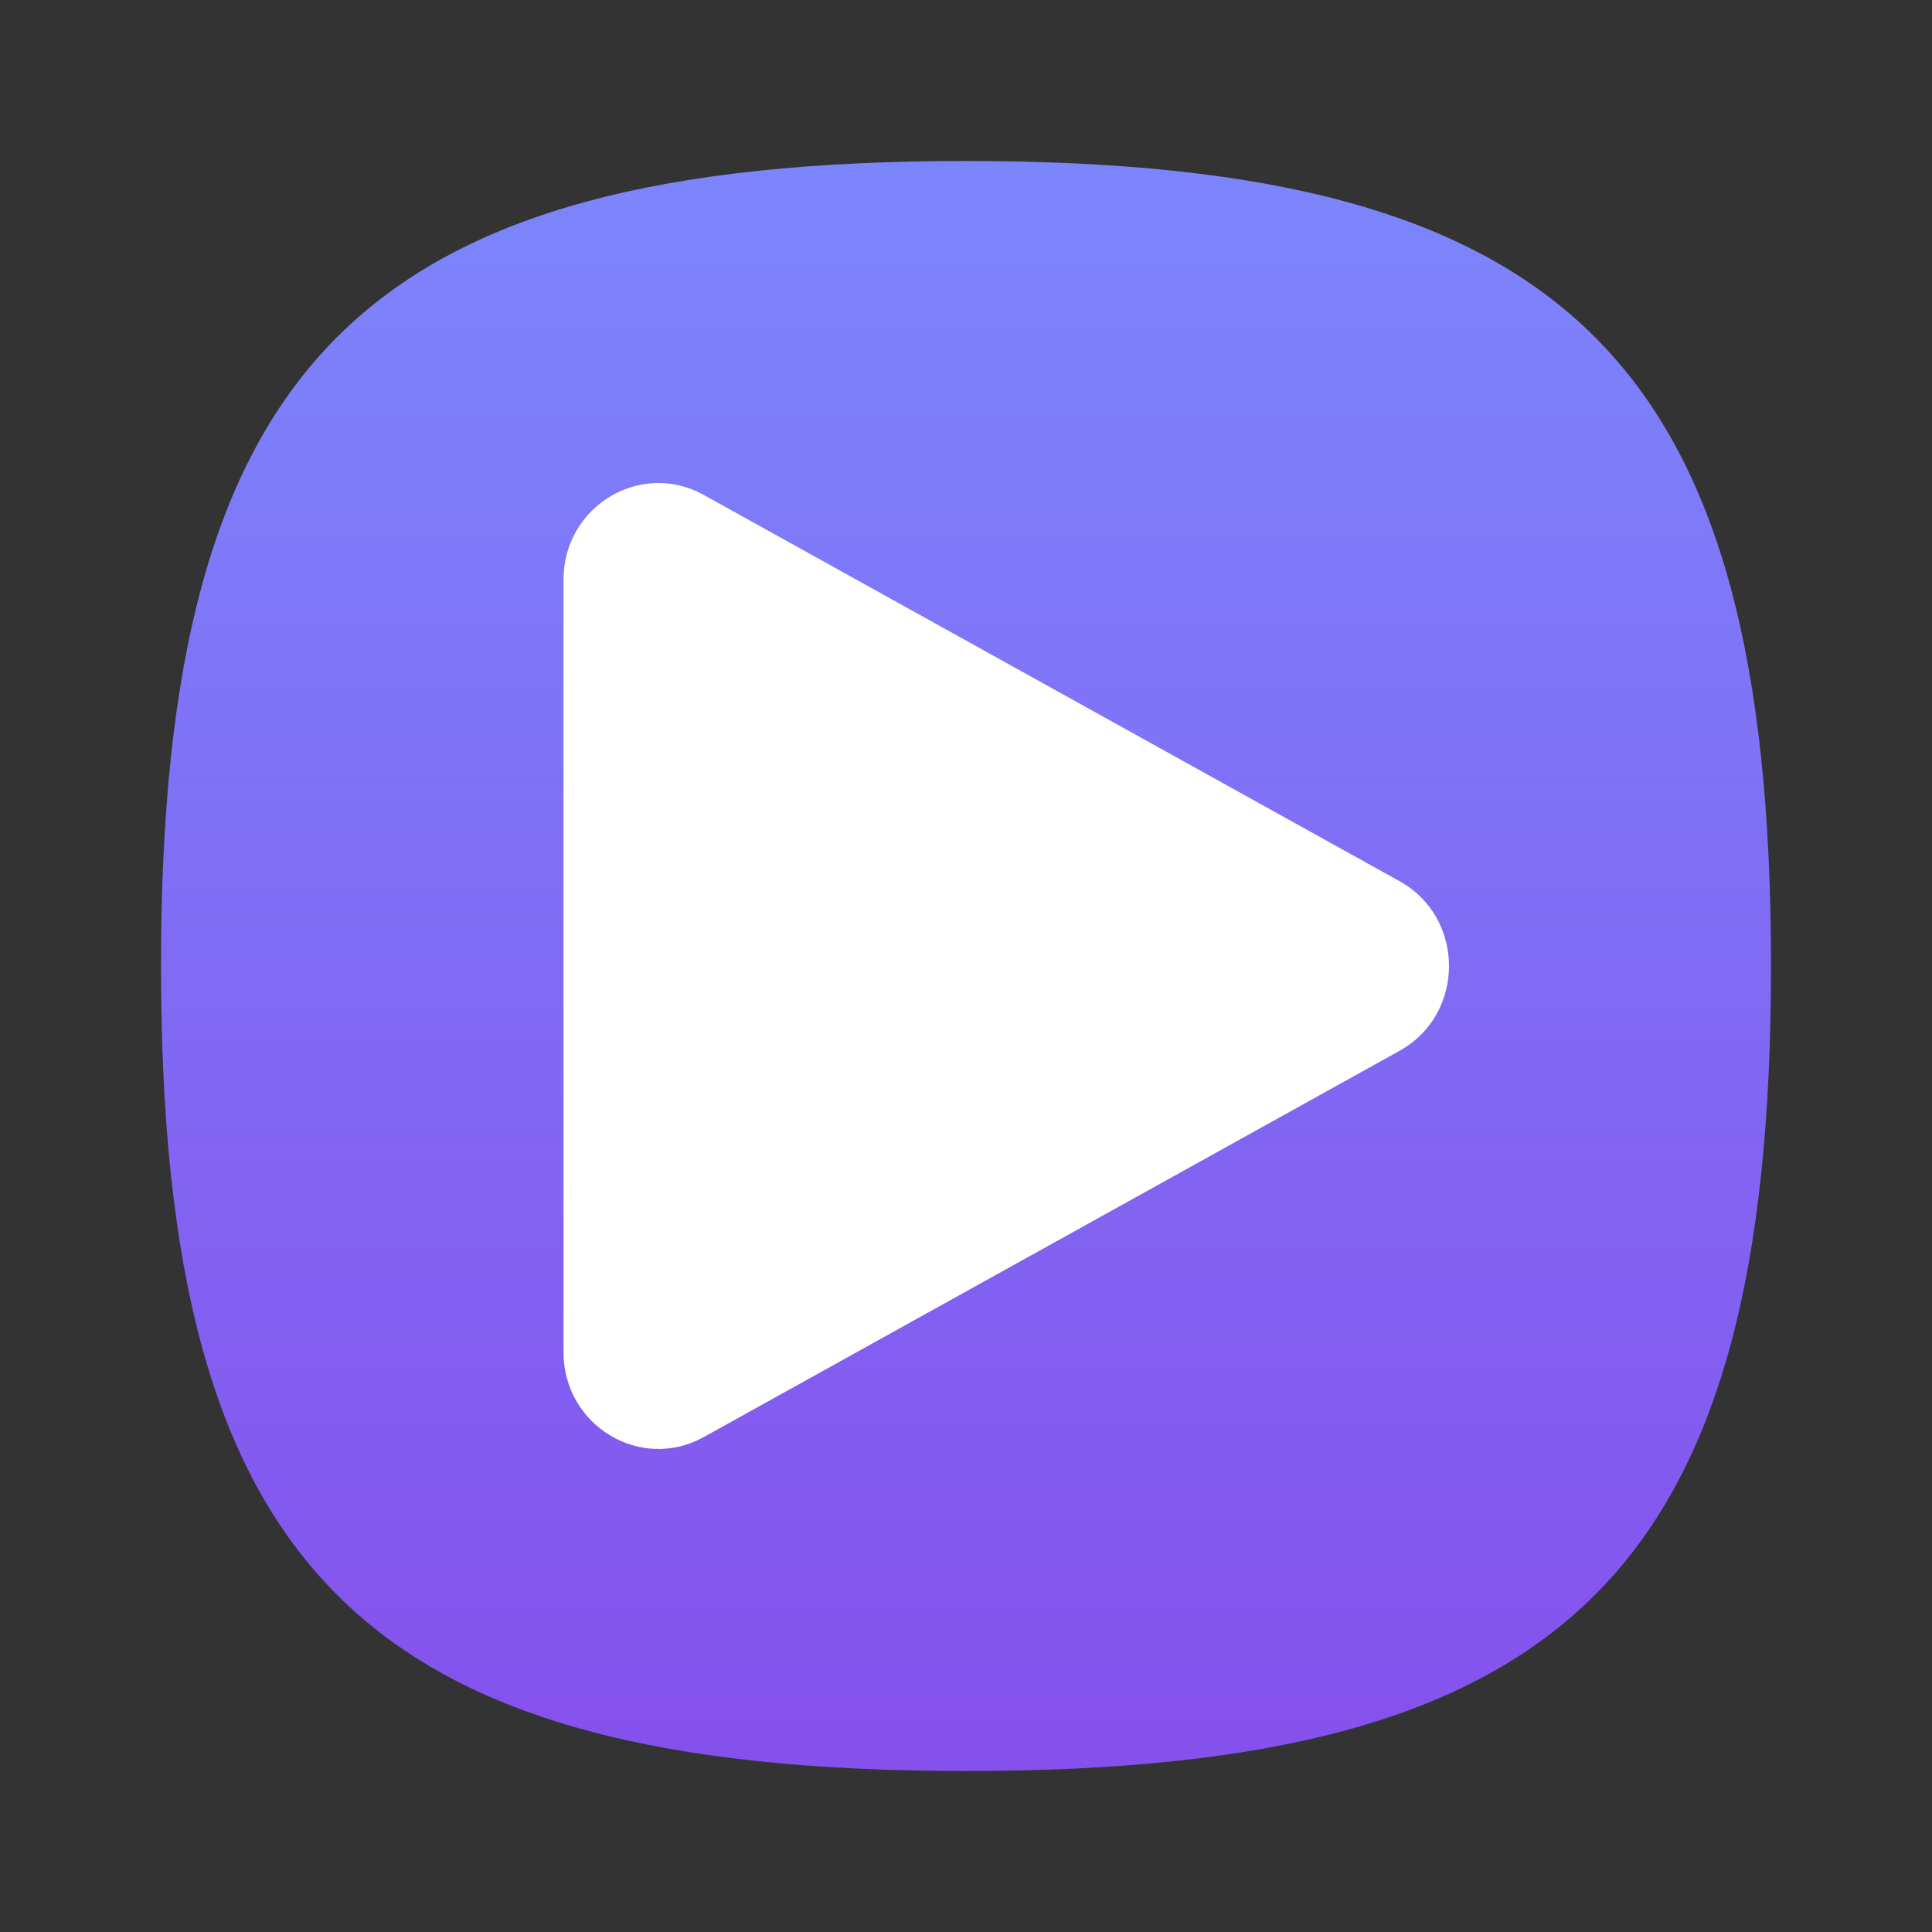 <?xml version="1.0" encoding="UTF-8" standalone="no"?>
<!-- Created with Inkscape (http://www.inkscape.org/) -->

<svg
   width="24"
   height="24"
   viewBox="0 0 24 24"
   version="1.1"
   id="svg371"
   xml:space="preserve"
   inkscape:version="1.2.2 (1:1.2.2+202305151914+b0a8486541)"
   sodipodi:docname="folder-default-videos.svg"
   xmlns:inkscape="http://www.inkscape.org/namespaces/inkscape"
   xmlns:sodipodi="http://sodipodi.sourceforge.net/DTD/sodipodi-0.dtd"
   xmlns:xlink="http://www.w3.org/1999/xlink"
   xmlns="http://www.w3.org/2000/svg"
   xmlns:svg="http://www.w3.org/2000/svg"><rect x="0" y="0" width="24" height="24" fill="#333333" stroke="none"/><sodipodi:namedview
     id="namedview373"
     pagecolor="#ffffff"
     bordercolor="#000000"
     borderopacity="0.25"
     inkscape:showpageshadow="2"
     inkscape:pageopacity="0.0"
     inkscape:pagecheckerboard="0"
     inkscape:deskcolor="#d1d1d1"
     inkscape:document-units="px"
     showgrid="false"
     inkscape:zoom="33.583333"
     inkscape:cx="12"
     inkscape:cy="12"
     inkscape:window-width="1920"
     inkscape:window-height="1008"
     inkscape:window-x="0"
     inkscape:window-y="0"
     inkscape:window-maximized="1"
     inkscape:current-layer="svg371"
     showguides="false" /><defs
     id="defs368"><linearGradient
       inkscape:collect="always"
       id="linearGradient2222"><stop
         style="stop-color:#8550ec;stop-opacity:1;"
         offset="0"
         id="stop2218" /><stop
         style="stop-color:#7c86fc;stop-opacity:1;"
         offset="1"
         id="stop2220" /></linearGradient><linearGradient
       inkscape:collect="always"
       xlink:href="#linearGradient2222"
       id="linearGradient3251"
       x1="16"
       y1="31"
       x2="16"
       y2="1"
       gradientUnits="userSpaceOnUse"
       gradientTransform="matrix(0.667,0,0,0.667,1.333,1.333)" /></defs><path
     d="M 2,12 C 2,4.5 4.5,2 12,2 19.5,2 22,4.5 22,12 22,19.5 19.5,22 12,22 4.5,22 2,19.5 2,12"
     style="fill:url(#linearGradient3251);fill-opacity:1;stroke-width:0.1"
     id="path311" /><path
     d="M 8.742,6.148 C 7.957,5.713 7.001,6.29 7,7.2 v 9.6 c 0.002,0.909 0.957,1.487 1.742,1.052 l 8.643,-4.798 c 0.82,-0.455 0.82,-1.653 0,-2.108 z"
     style="color:#000000;fill:#ffffff;fill-opacity:1;stroke-width:1.907;stroke-linecap:round;stroke-linejoin:round;stroke-miterlimit:1"
     id="path11025"
     sodipodi:nodetypes="ccccccc" /></svg>
